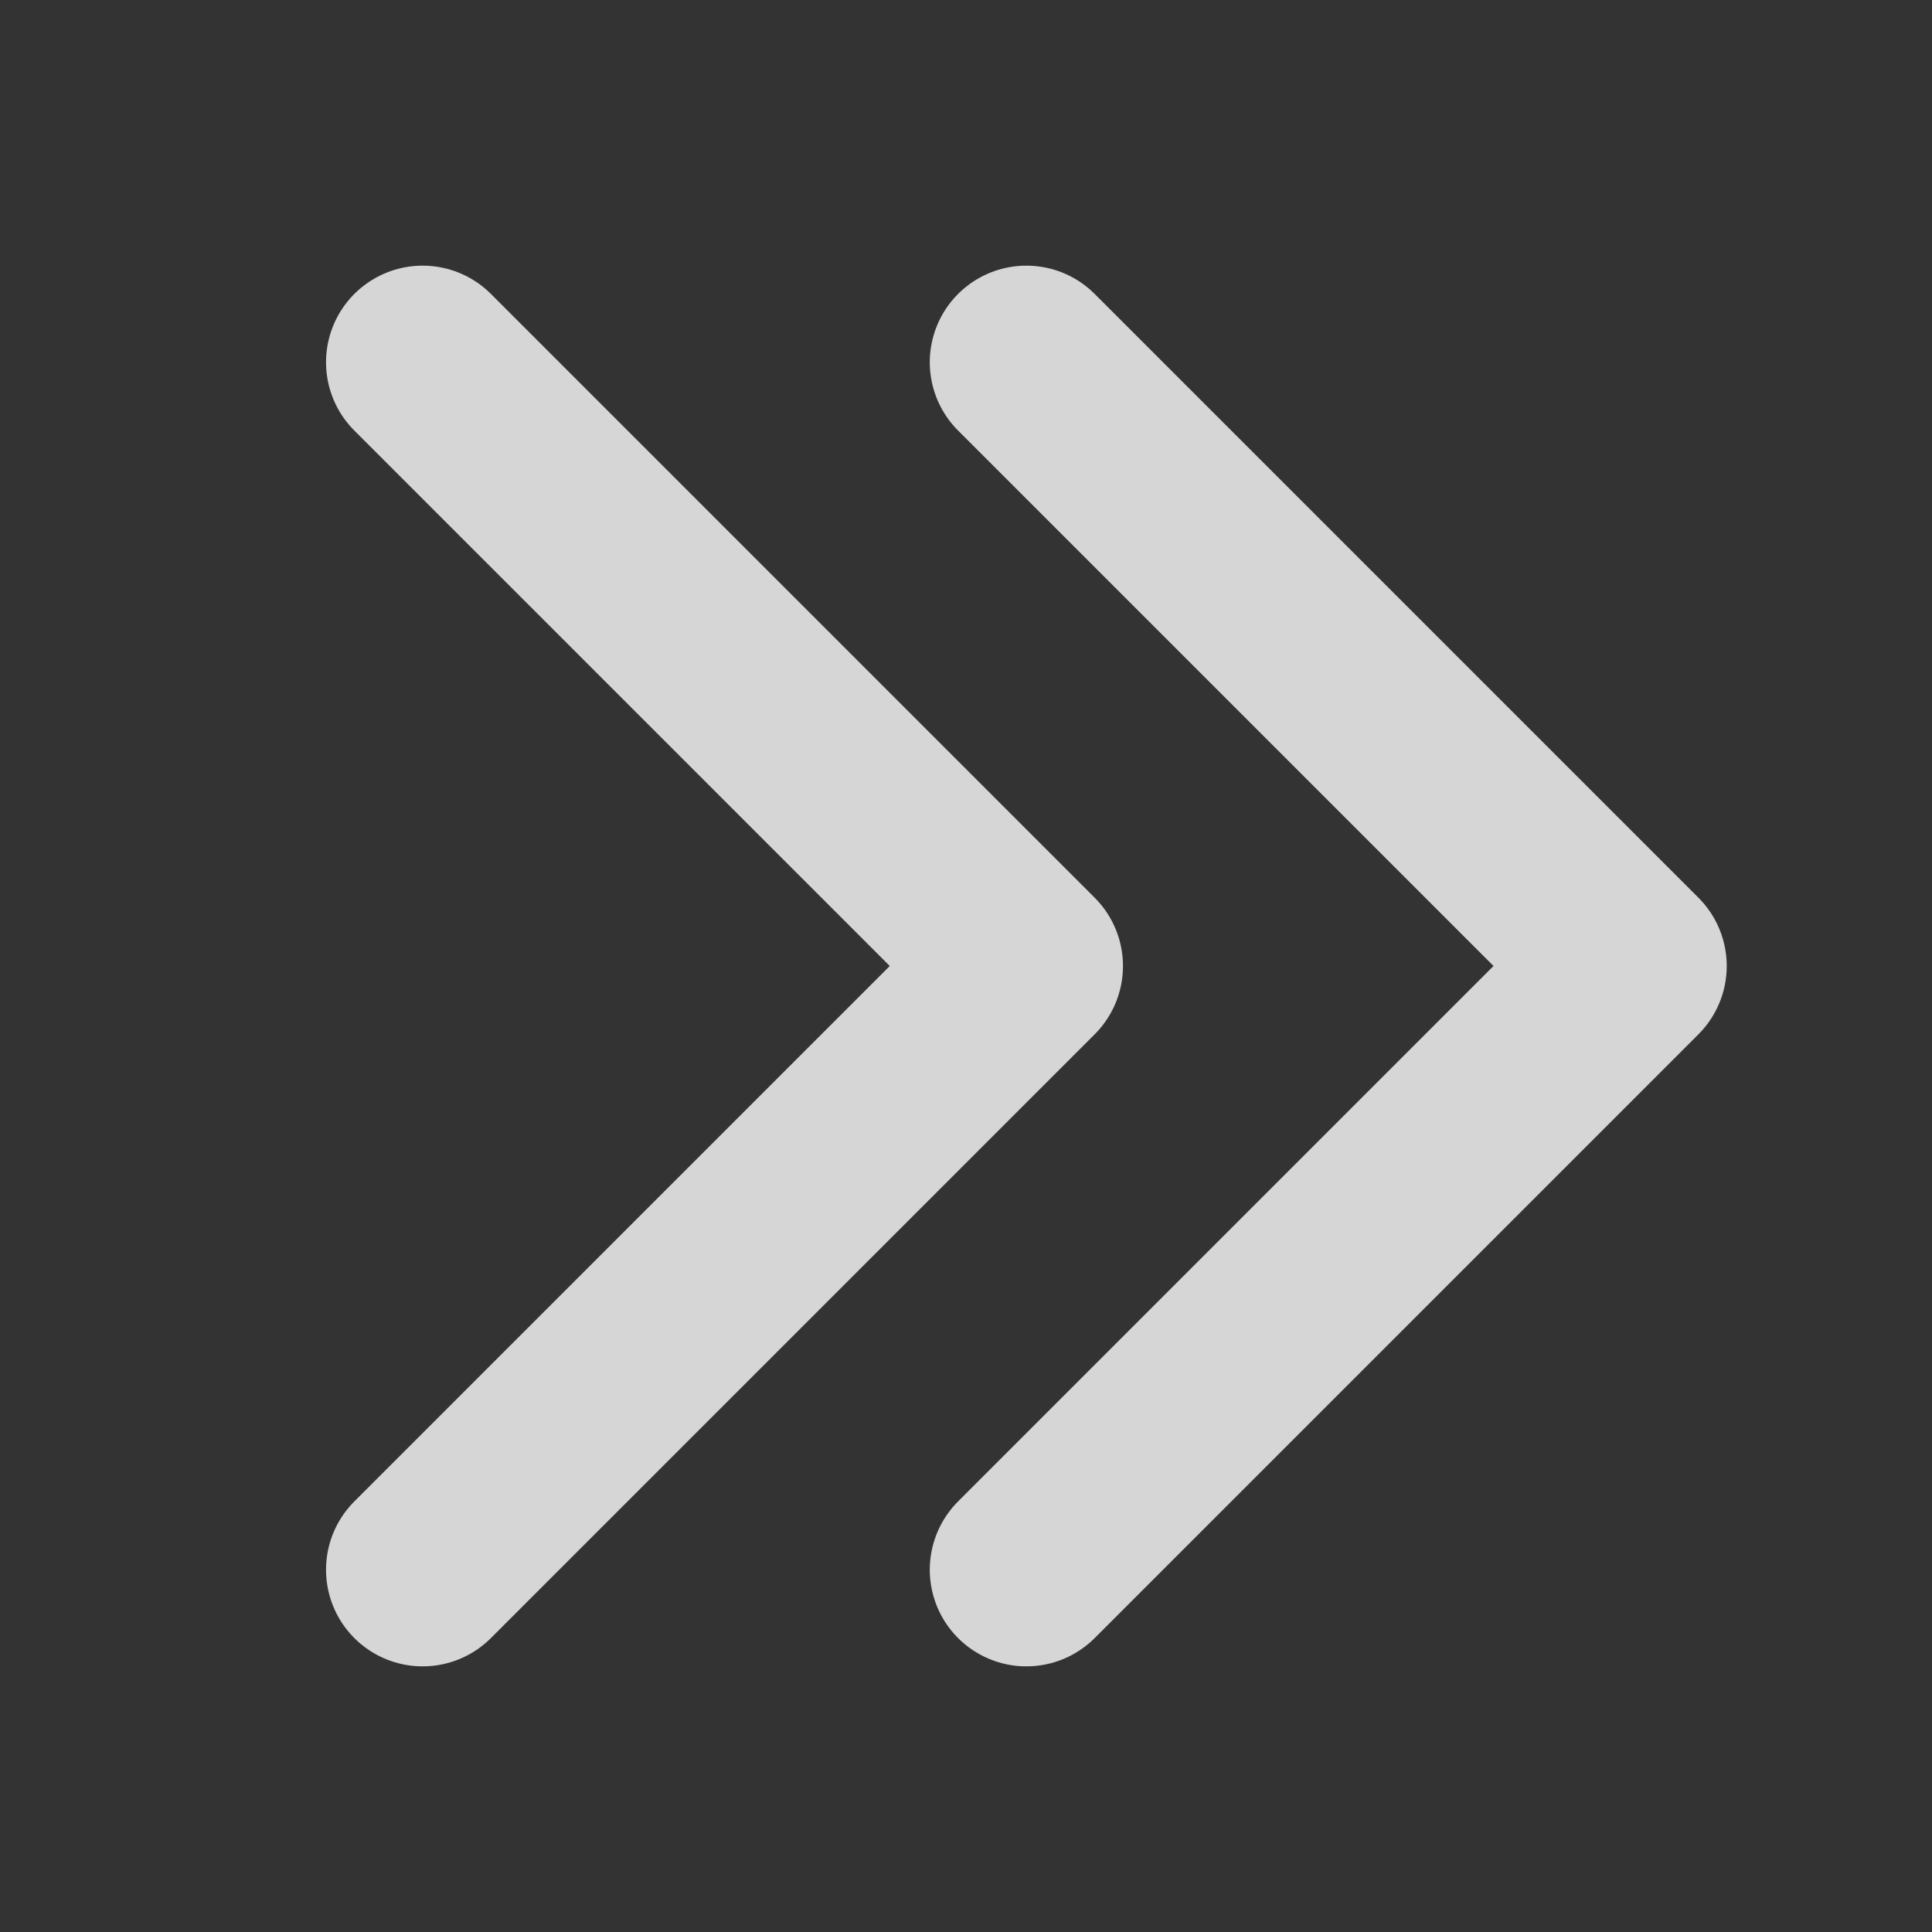 <svg width="20" height="20" viewBox="0 0 20 20" fill="none" xmlns="http://www.w3.org/2000/svg">
<rect x="0" y="0" width="20" height="20" fill="#333333" stroke="none"/>
<g clip-path="url(#clip0_28_43)">
<path d="M4.375 3.75L10.625 10L4.375 16.25" stroke="white" stroke-opacity="0.8" stroke-width="2" stroke-linecap="round" stroke-linejoin="round"/>
<path d="M10.625 3.75L16.875 10L10.625 16.25" stroke="white" stroke-opacity="0.8" stroke-width="2" stroke-linecap="round" stroke-linejoin="round"/>
</g>
<defs>
<clipPath id="clip0_28_43">
<rect width="20" height="20" fill="white"/>
</clipPath>
</defs>
</svg>
